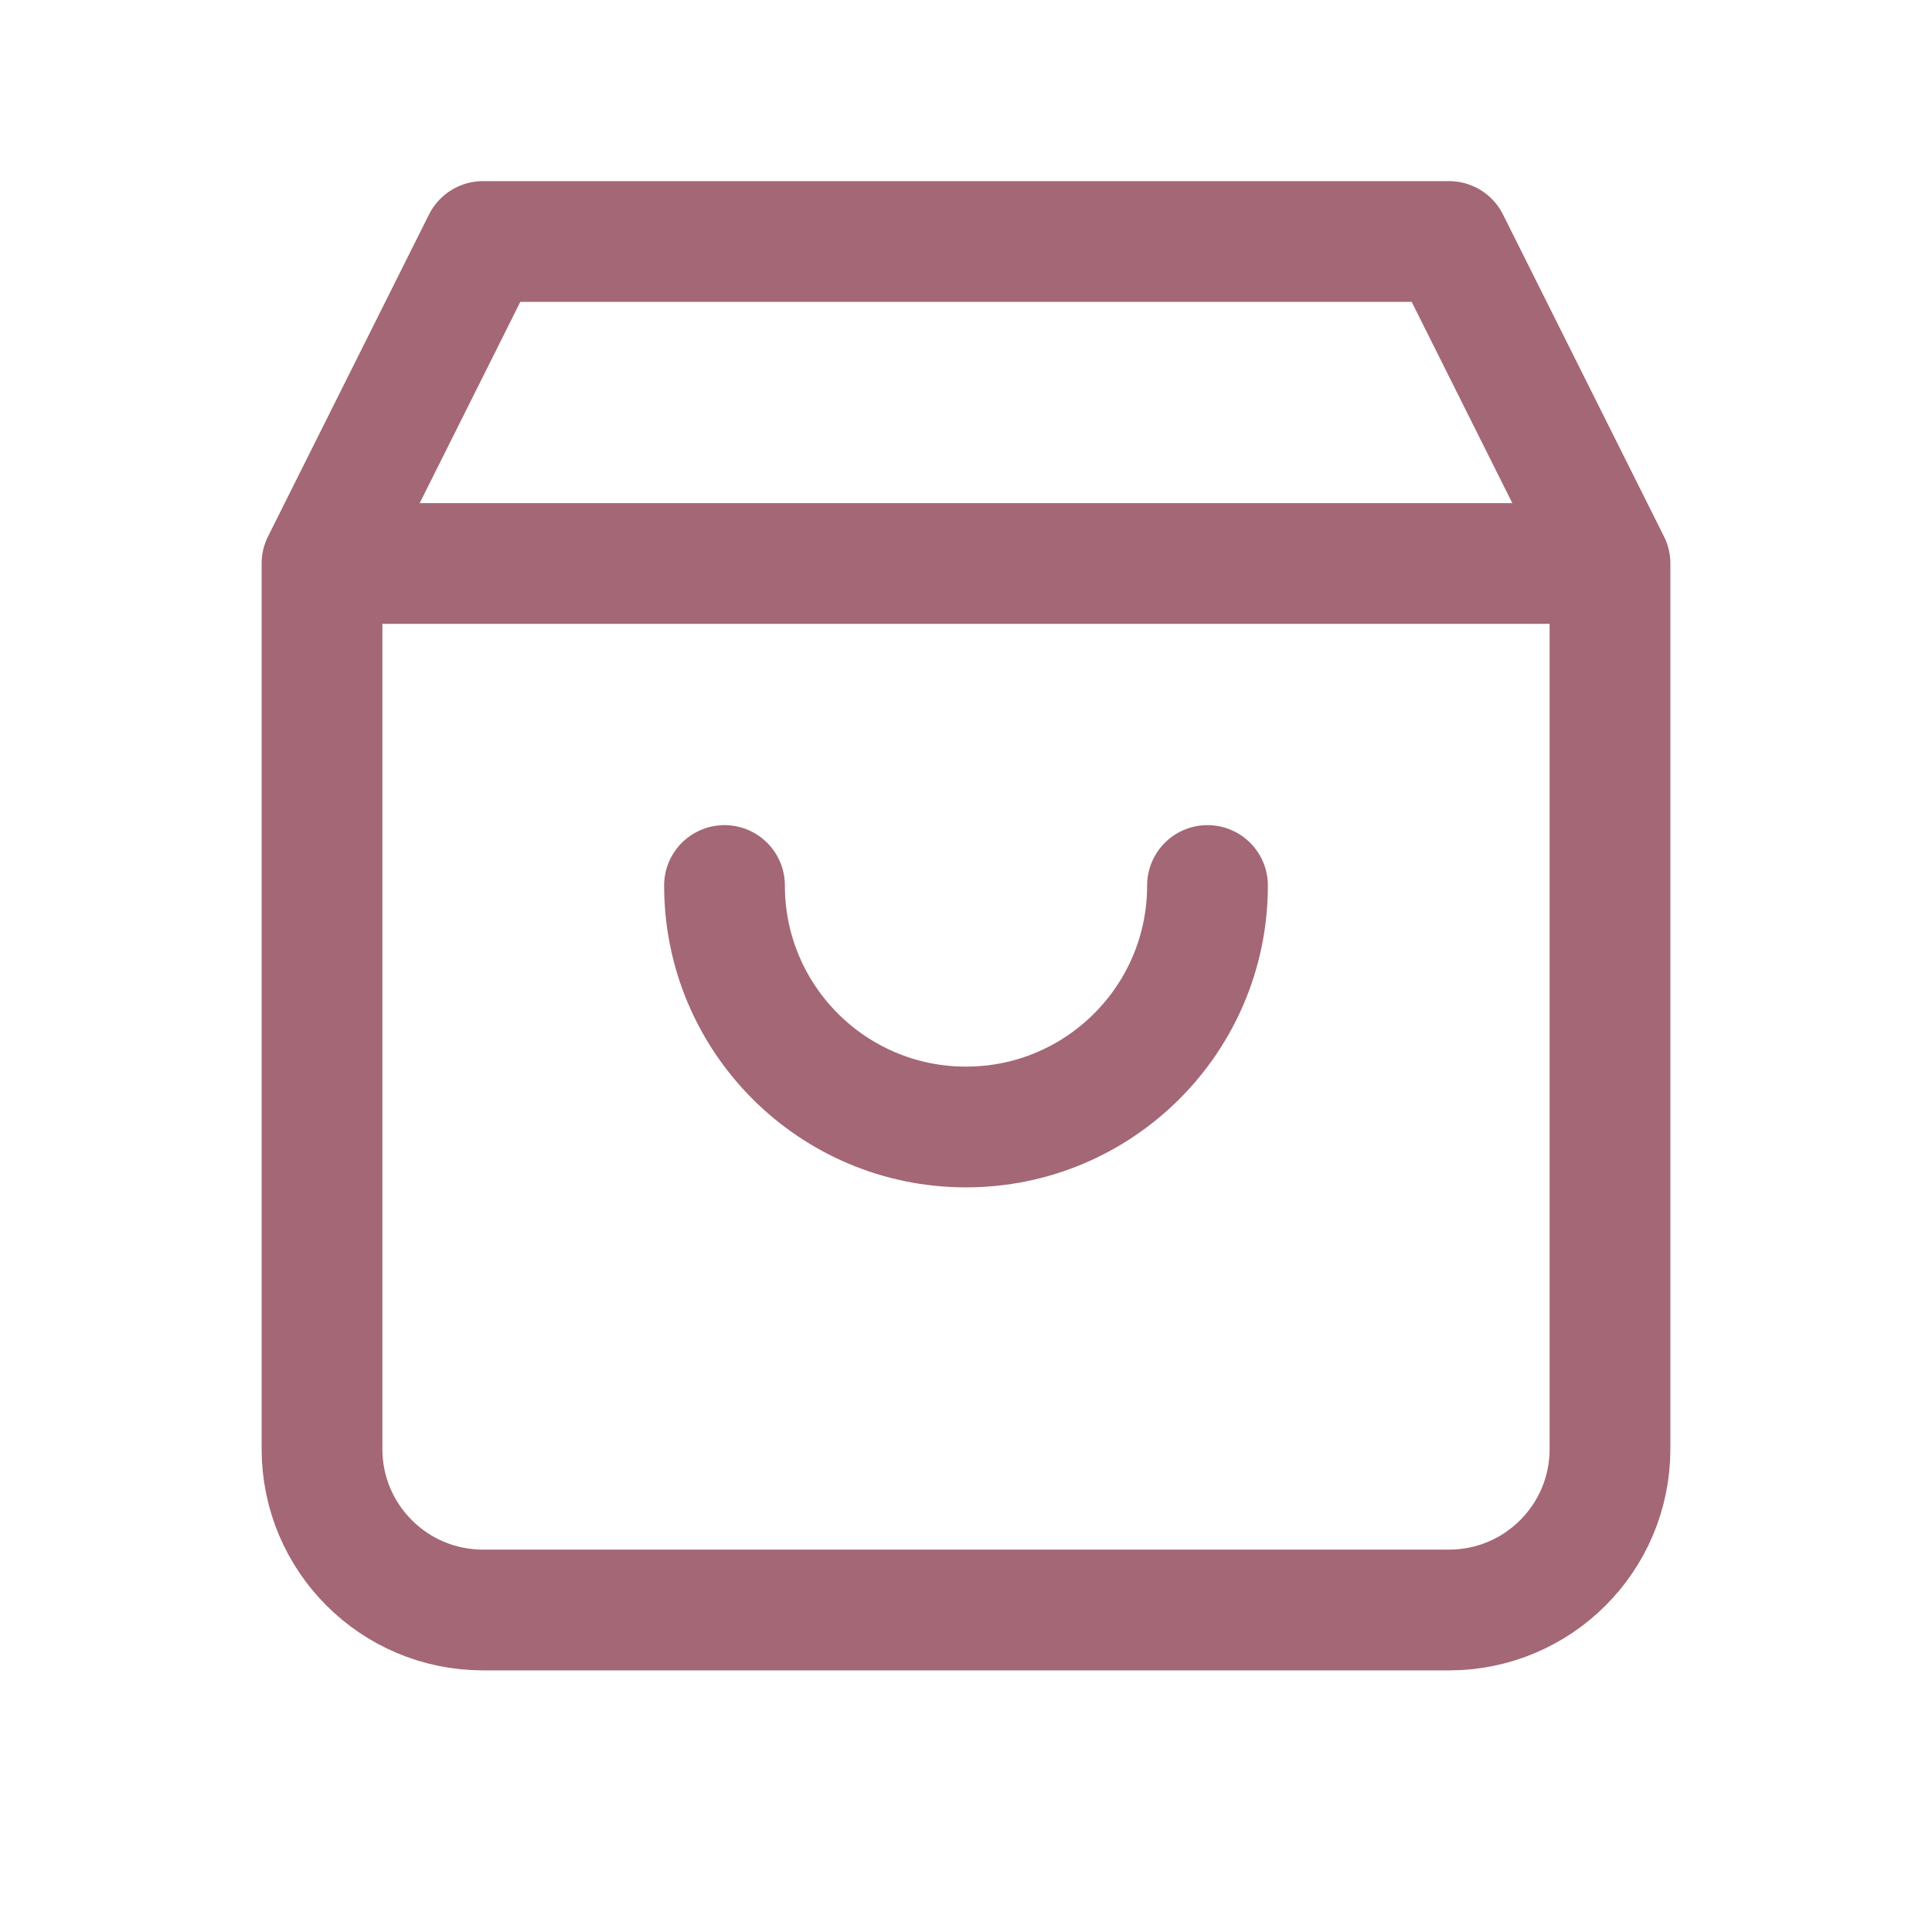 <svg width="24" height="24" viewBox="0 0 24 24" fill="none" xmlns="http://www.w3.org/2000/svg">
<g id="outline / cart-3">
<path id="shape" d="M15 11C15 12.657 13.657 14 12 14C10.343 14 9 12.657 9 11M20 7L18 3H6L4 7M20 7H4M20 7V18C20 19.105 19.105 20 18 20H6C4.895 20 4 19.105 4 18V7" stroke="#A46775" stroke-width="1.5" stroke-linecap="round" stroke-linejoin="round"/>
</g>
</svg>
